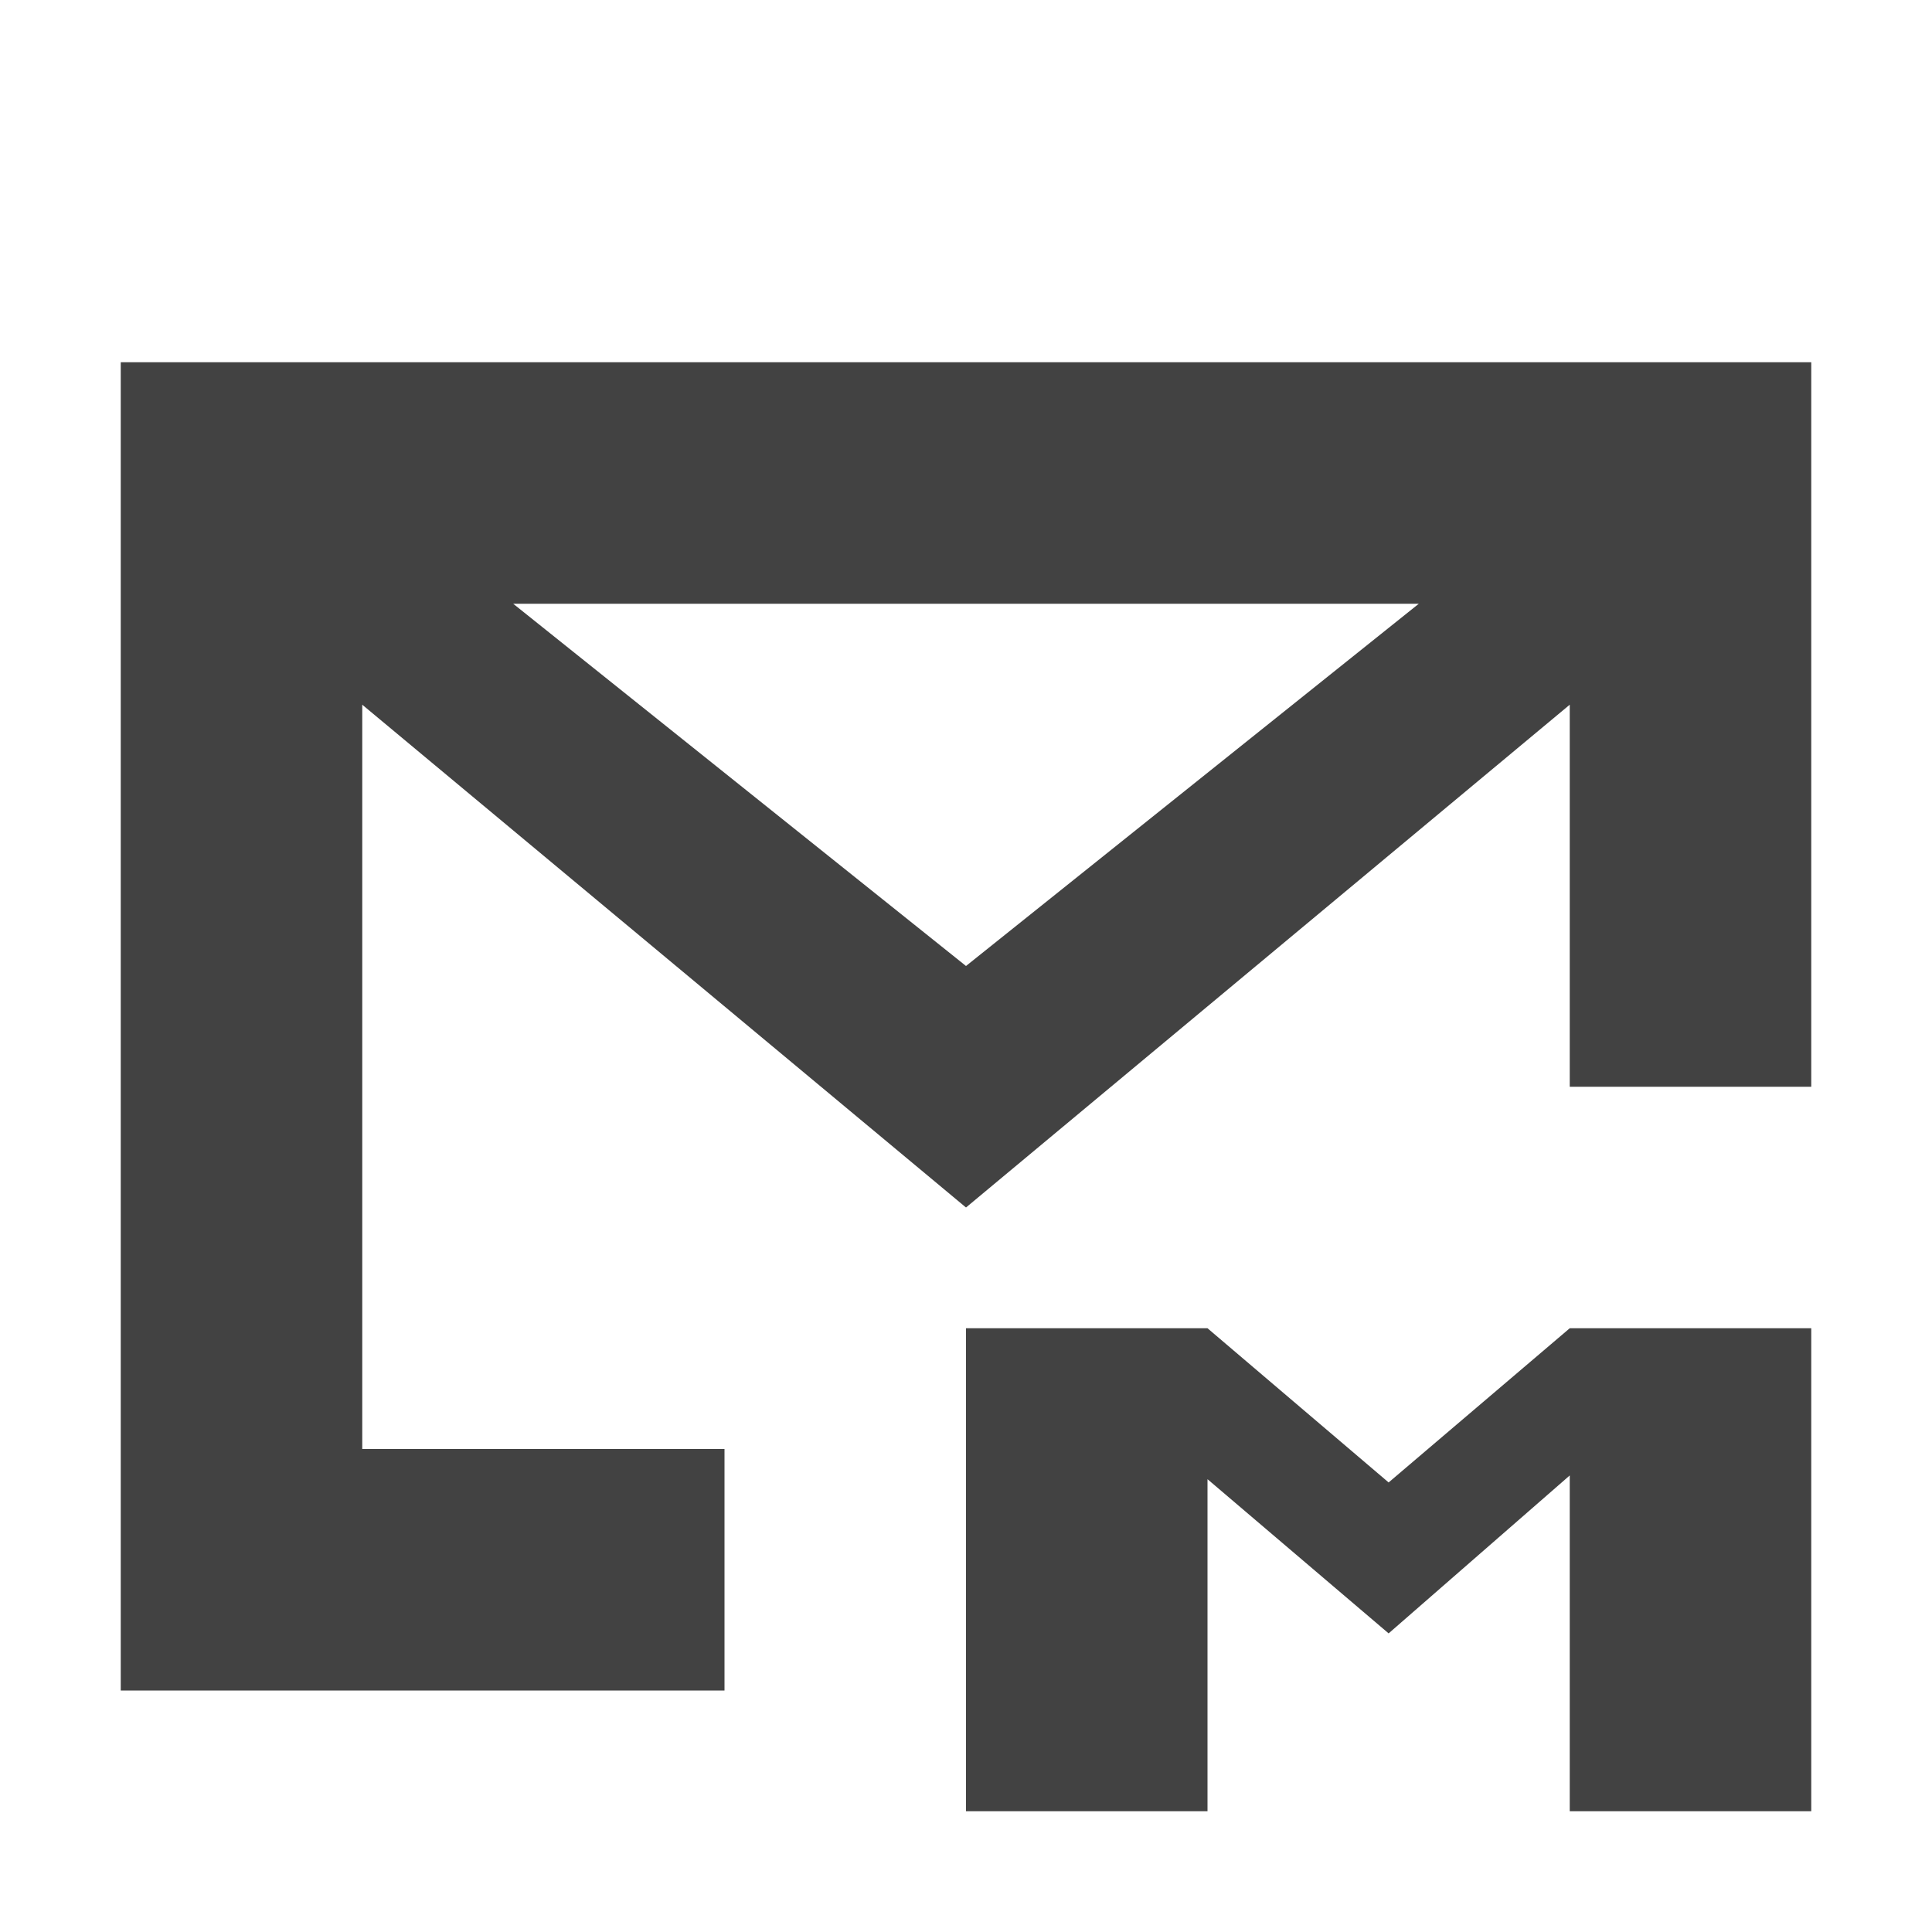 <?xml version="1.0" encoding="UTF-8"?>
<svg xmlns="http://www.w3.org/2000/svg" xmlns:xlink="http://www.w3.org/1999/xlink" width="16px" height="16px" viewBox="0 0 16 16" version="1.1">
<g id="surface1">
<defs>
  <style id="current-color-scheme" type="text/css">
   .ColorScheme-Text { color:#424242; } .ColorScheme-Highlight { color:#eeeeee; }
  </style>
 </defs>
<path style="fill:currentColor" class="ColorScheme-Text" d="M 1 3 L 1 14 L 6 14 L 6 12 L 3 12 L 3 5.836 L 8 10 L 13 5.836 L 13 9 L 15 9 L 15 3 Z M 4.25 5 L 11.75 5 L 8 8 Z M 8 11 L 8 15 L 10 15 L 10 12.25 L 11.5 13.527 L 13 12.219 L 13 15 L 15 15 L 15 11 L 13 11 L 11.5 12.277 L 10 11 Z M 8 11 "/>
</g>
</svg>
